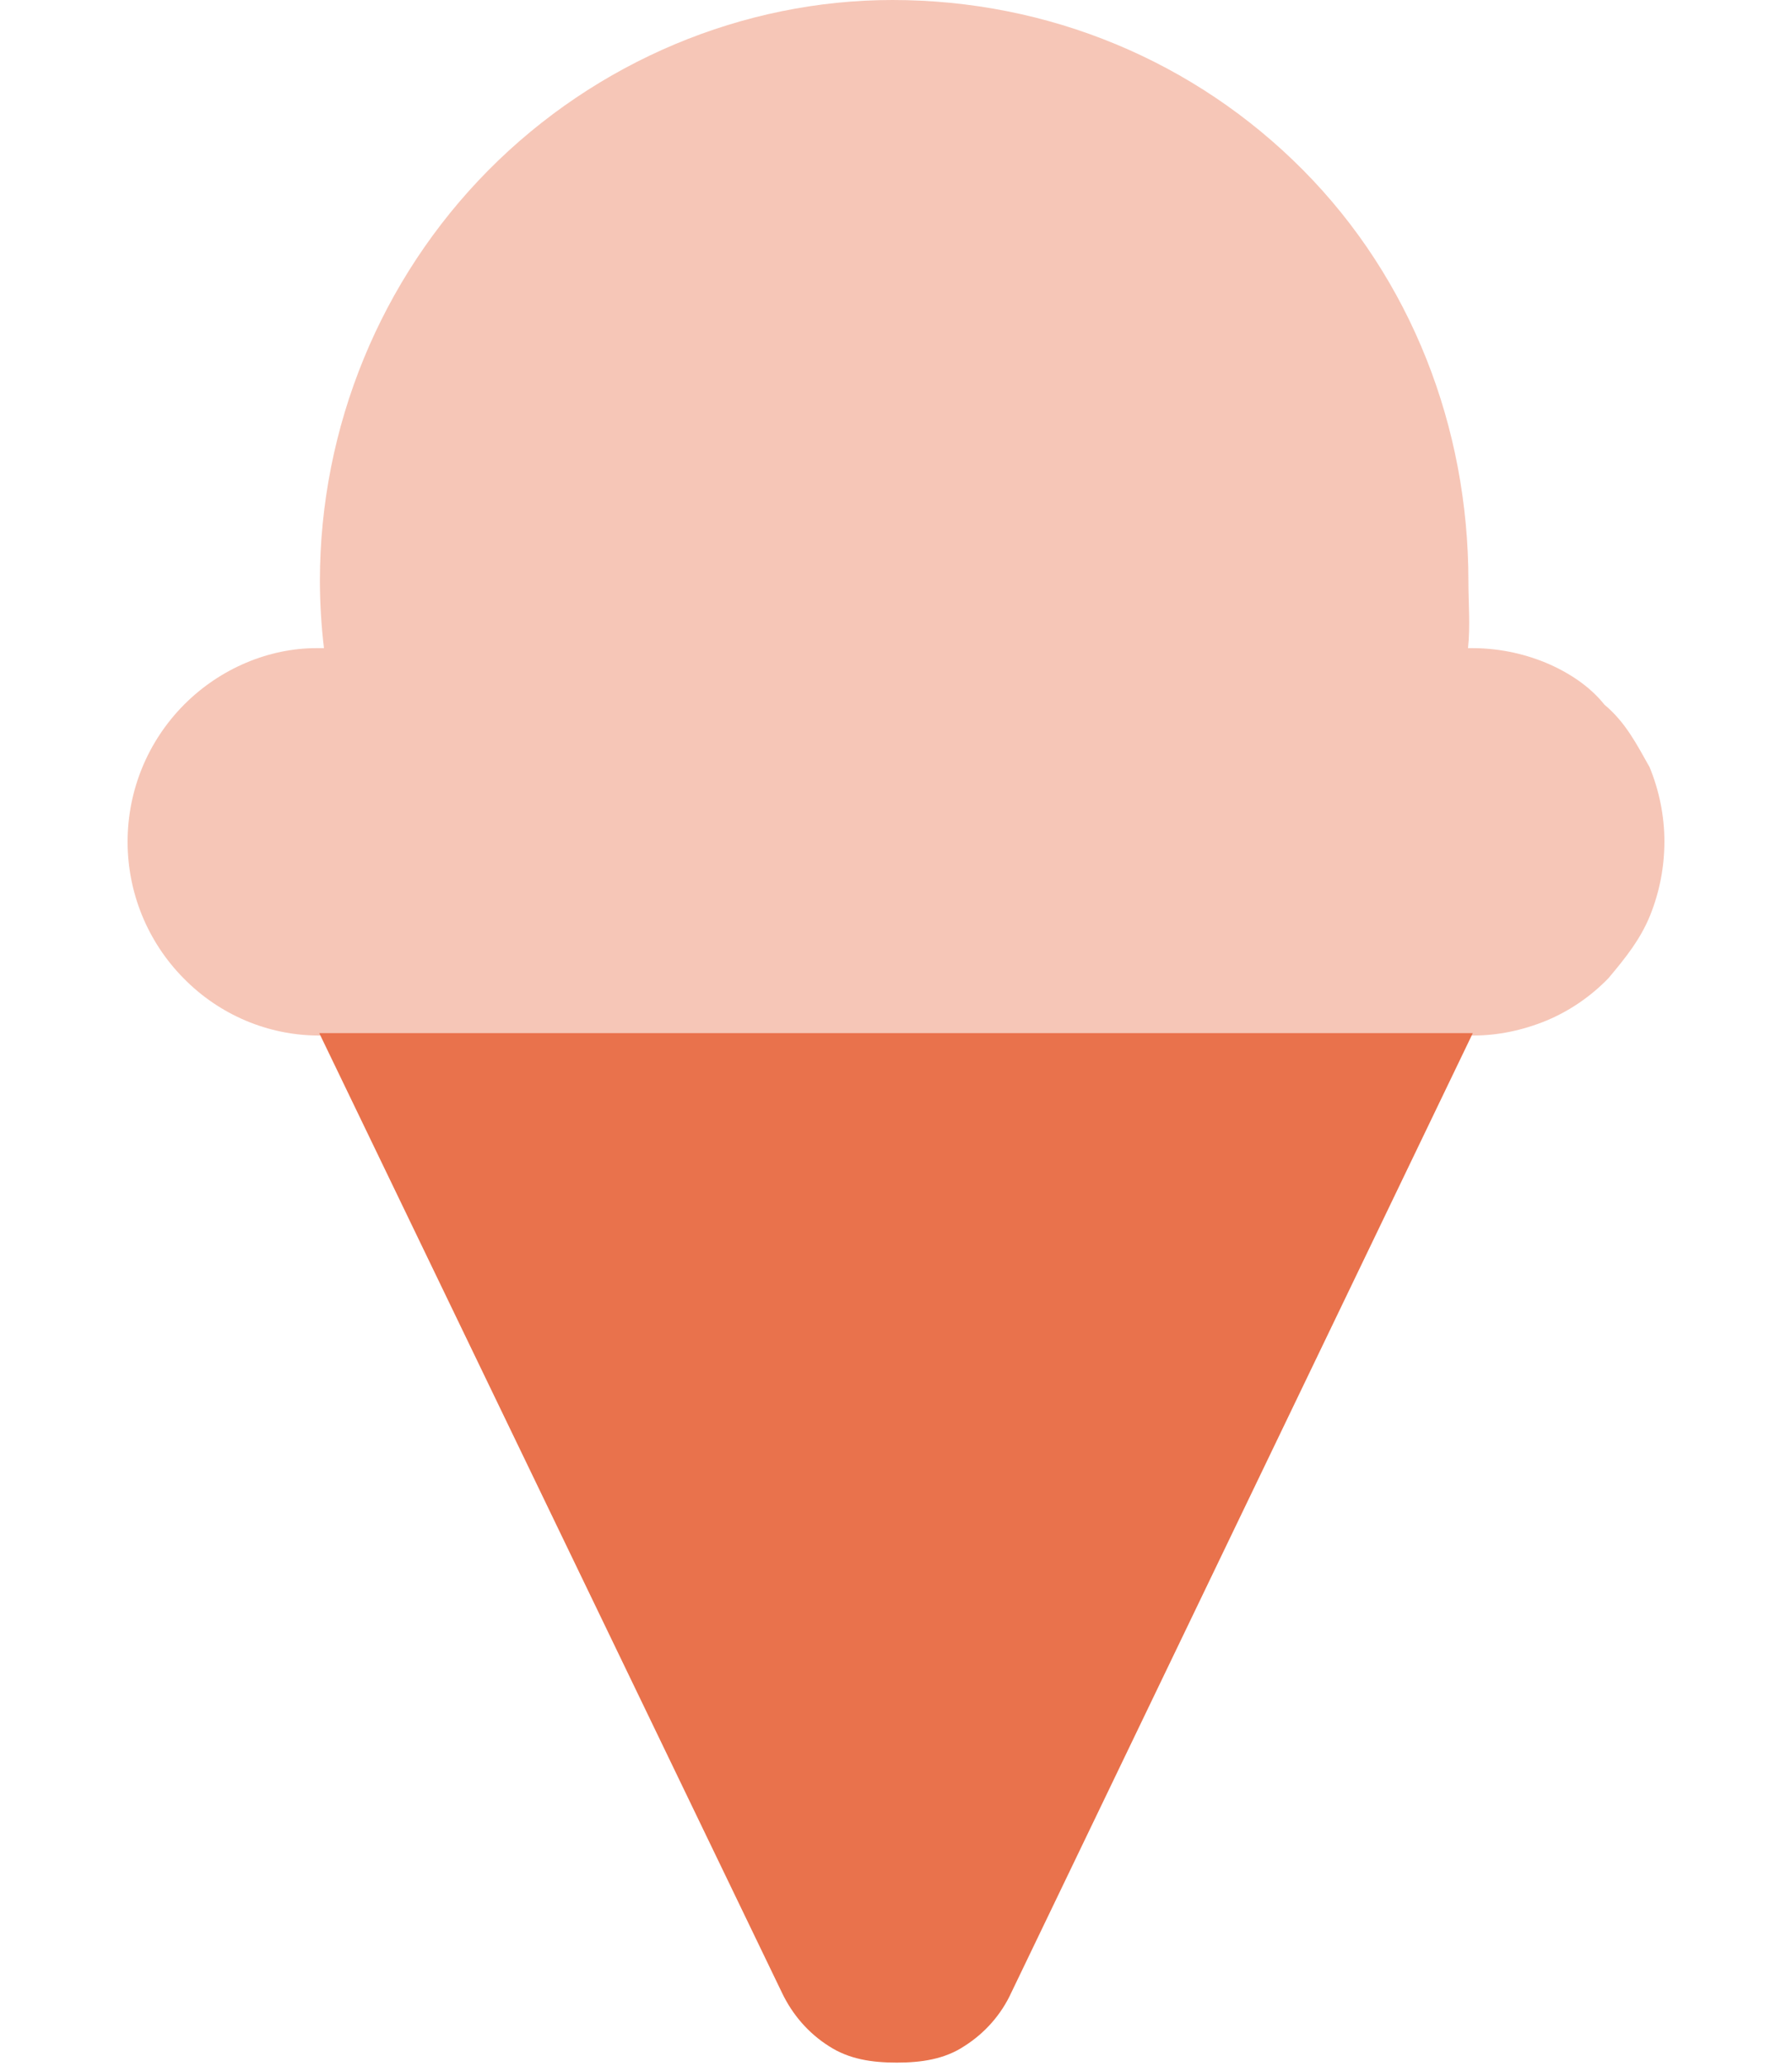 <svg width="59" height="68" viewBox="0 0 59 68" fill="none" xmlns="http://www.w3.org/2000/svg">
<path d="M48.491 34L33.293 65.583C32.964 66.3 32.424 66.911 31.752 67.336C31.093 67.774 30.317 67.88 29.526 67.88C28.723 67.88 27.959 67.774 27.288 67.336C26.616 66.911 26.089 66.3 25.747 65.583L10.511 34H48.491Z" fill="#E9724C"/>
<path opacity="0.4" d="M50.888 21.808C51.651 22.127 52.349 22.591 52.823 23.189C53.521 23.773 53.877 24.477 54.312 25.248C54.628 26.018 54.799 26.855 54.799 27.691C54.799 28.528 54.641 29.352 54.325 30.135C54.009 30.905 53.548 31.49 52.955 32.194C52.376 32.791 51.678 33.27 50.914 33.588C50.137 33.907 49.32 34.08 48.491 34.08H10.511C8.834 34.08 7.228 33.402 6.044 32.194C4.861 30.998 4.198 29.378 4.201 27.691C4.205 25.991 4.874 24.384 6.062 23.189C7.25 21.994 8.859 21.33 10.417 21.33H10.666C10.579 20.599 10.534 19.855 10.532 19.125C10.532 14.052 12.53 9.188 16.08 5.602C19.636 2.015 24.469 0 29.381 0C34.531 0 39.351 2.015 42.907 5.602C46.462 9.188 48.346 14.052 48.346 19.125C48.346 19.855 48.412 20.599 48.333 21.33H48.464C49.294 21.33 50.111 21.489 50.888 21.808Z" fill="#E9724C"/>
</svg>
